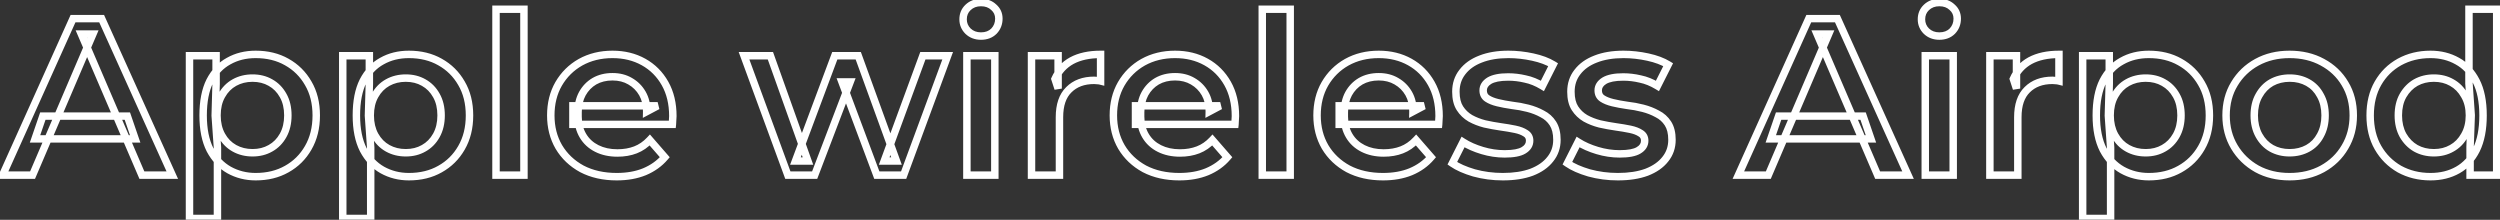 <svg width="671" height="59" viewBox="0 0 671 59" fill="none" xmlns="http://www.w3.org/2000/svg">
<rect x="0" y="0" width="671" height="59" fill="#333333" stroke="none"/>
<mask id="path-1-outside-1_1_154" maskUnits="userSpaceOnUse" x="-1" y="-1" width="673" height="61" fill="black">
<rect fill="white" x="-1" y="-1" width="673" height="61"/>
<path d="M0.7 47L19.6 5H27.28L46.24 47H38.08L21.82 9.14H24.94L8.74 47H0.7ZM9.4 37.28L11.5 31.16H34.18L36.28 37.28H9.4ZM68.621 47.42C66.021 47.42 63.641 46.82 61.481 45.62C59.361 44.42 57.661 42.62 56.381 40.22C55.141 37.78 54.521 34.7 54.521 30.98C54.521 27.22 55.121 24.14 56.321 21.74C57.561 19.34 59.241 17.56 61.361 16.4C63.481 15.2 65.901 14.6 68.621 14.6C71.781 14.6 74.561 15.28 76.961 16.64C79.401 18 81.321 19.9 82.721 22.34C84.161 24.78 84.881 27.66 84.881 30.98C84.881 34.3 84.161 37.2 82.721 39.68C81.321 42.12 79.401 44.02 76.961 45.38C74.561 46.74 71.781 47.42 68.621 47.42ZM50.861 58.64V14.96H58.001V22.52L57.761 31.04L58.361 39.56V58.64H50.861ZM67.781 41C69.581 41 71.181 40.6 72.581 39.8C74.021 39 75.161 37.84 76.001 36.32C76.841 34.8 77.261 33.02 77.261 30.98C77.261 28.9 76.841 27.12 76.001 25.64C75.161 24.12 74.021 22.96 72.581 22.16C71.181 21.36 69.581 20.96 67.781 20.96C65.981 20.96 64.361 21.36 62.921 22.16C61.481 22.96 60.341 24.12 59.501 25.64C58.661 27.12 58.241 28.9 58.241 30.98C58.241 33.02 58.661 34.8 59.501 36.32C60.341 37.84 61.481 39 62.921 39.8C64.361 40.6 65.981 41 67.781 41ZM109.754 47.42C107.154 47.42 104.774 46.82 102.614 45.62C100.494 44.42 98.794 42.62 97.514 40.22C96.274 37.78 95.654 34.7 95.654 30.98C95.654 27.22 96.254 24.14 97.454 21.74C98.694 19.34 100.374 17.56 102.494 16.4C104.614 15.2 107.034 14.6 109.754 14.6C112.914 14.6 115.694 15.28 118.094 16.64C120.534 18 122.454 19.9 123.854 22.34C125.294 24.78 126.014 27.66 126.014 30.98C126.014 34.3 125.294 37.2 123.854 39.68C122.454 42.12 120.534 44.02 118.094 45.38C115.694 46.74 112.914 47.42 109.754 47.42ZM91.994 58.64V14.96H99.134V22.52L98.894 31.04L99.494 39.56V58.64H91.994ZM108.914 41C110.714 41 112.314 40.6 113.714 39.8C115.154 39 116.294 37.84 117.134 36.32C117.974 34.8 118.394 33.02 118.394 30.98C118.394 28.9 117.974 27.12 117.134 25.64C116.294 24.12 115.154 22.96 113.714 22.16C112.314 21.36 110.714 20.96 108.914 20.96C107.114 20.96 105.494 21.36 104.054 22.16C102.614 22.96 101.474 24.12 100.634 25.64C99.794 27.12 99.374 28.9 99.374 30.98C99.374 33.02 99.794 34.8 100.634 36.32C101.474 37.84 102.614 39 104.054 39.8C105.494 40.6 107.114 41 108.914 41ZM133.127 47V2.48H140.627V47H133.127ZM165.531 47.42C161.971 47.42 158.851 46.72 156.171 45.32C153.531 43.88 151.471 41.92 149.991 39.44C148.551 36.96 147.831 34.14 147.831 30.98C147.831 27.78 148.531 24.96 149.931 22.52C151.371 20.04 153.331 18.1 155.811 16.7C158.331 15.3 161.191 14.6 164.391 14.6C167.511 14.6 170.291 15.28 172.731 16.64C175.171 18 177.091 19.92 178.491 22.4C179.891 24.88 180.591 27.8 180.591 31.16C180.591 31.48 180.571 31.84 180.531 32.24C180.531 32.64 180.511 33.02 180.471 33.38H153.771V28.4H176.511L173.571 29.96C173.611 28.12 173.231 26.5 172.431 25.1C171.631 23.7 170.531 22.6 169.131 21.8C167.771 21 166.191 20.6 164.391 20.6C162.551 20.6 160.931 21 159.531 21.8C158.171 22.6 157.091 23.72 156.291 25.16C155.531 26.56 155.151 28.22 155.151 30.14V31.34C155.151 33.26 155.591 34.96 156.471 36.44C157.351 37.92 158.591 39.06 160.191 39.86C161.791 40.66 163.631 41.06 165.711 41.06C167.511 41.06 169.131 40.78 170.571 40.22C172.011 39.66 173.291 38.78 174.411 37.58L178.431 42.2C176.991 43.88 175.171 45.18 172.971 46.1C170.811 46.98 168.331 47.42 165.531 47.42ZM211.457 47L199.697 14.96H206.777L216.857 43.22H213.497L224.057 14.96H230.357L240.617 43.22H237.317L247.697 14.96H254.357L242.537 47H235.337L225.977 21.98H228.197L218.657 47H211.457ZM259.514 47V14.96H267.014V47H259.514ZM263.294 9.68C261.894 9.68 260.734 9.24 259.814 8.36C258.934 7.48 258.494 6.42 258.494 5.18C258.494 3.9 258.934 2.84 259.814 2C260.734 1.12 261.894 0.68 263.294 0.68C264.694 0.68 265.834 1.1 266.714 1.94C267.634 2.74 268.094 3.76 268.094 5C268.094 6.32 267.654 7.44 266.774 8.36C265.894 9.24 264.734 9.68 263.294 9.68ZM276.858 47V14.96H283.998V23.78L283.158 21.2C284.118 19.04 285.618 17.4 287.658 16.28C289.738 15.16 292.318 14.6 295.398 14.6V21.74C295.078 21.66 294.778 21.62 294.498 21.62C294.218 21.58 293.938 21.56 293.658 21.56C290.818 21.56 288.558 22.4 286.878 24.08C285.198 25.72 284.358 28.18 284.358 31.46V47H276.858ZM316.527 47.42C312.967 47.42 309.847 46.72 307.167 45.32C304.527 43.88 302.467 41.92 300.987 39.44C299.547 36.96 298.827 34.14 298.827 30.98C298.827 27.78 299.527 24.96 300.927 22.52C302.367 20.04 304.327 18.1 306.807 16.7C309.327 15.3 312.187 14.6 315.387 14.6C318.507 14.6 321.287 15.28 323.727 16.64C326.167 18 328.087 19.92 329.487 22.4C330.887 24.88 331.587 27.8 331.587 31.16C331.587 31.48 331.567 31.84 331.527 32.24C331.527 32.64 331.507 33.02 331.467 33.38H304.767V28.4H327.507L324.567 29.96C324.607 28.12 324.227 26.5 323.427 25.1C322.627 23.7 321.527 22.6 320.127 21.8C318.767 21 317.187 20.6 315.387 20.6C313.547 20.6 311.927 21 310.527 21.8C309.167 22.6 308.087 23.72 307.287 25.16C306.527 26.56 306.147 28.22 306.147 30.14V31.34C306.147 33.26 306.587 34.96 307.467 36.44C308.347 37.92 309.587 39.06 311.187 39.86C312.787 40.66 314.627 41.06 316.707 41.06C318.507 41.06 320.127 40.78 321.567 40.22C323.007 39.66 324.287 38.78 325.407 37.58L329.427 42.2C327.987 43.88 326.167 45.18 323.967 46.1C321.807 46.98 319.327 47.42 316.527 47.42ZM338.791 47V2.48H346.291V47H338.791ZM371.195 47.42C367.635 47.42 364.515 46.72 361.835 45.32C359.195 43.88 357.135 41.92 355.655 39.44C354.215 36.96 353.495 34.14 353.495 30.98C353.495 27.78 354.195 24.96 355.595 22.52C357.035 20.04 358.995 18.1 361.475 16.7C363.995 15.3 366.855 14.6 370.055 14.6C373.175 14.6 375.955 15.28 378.395 16.64C380.835 18 382.755 19.92 384.155 22.4C385.555 24.88 386.255 27.8 386.255 31.16C386.255 31.48 386.235 31.84 386.195 32.24C386.195 32.64 386.175 33.02 386.135 33.38H359.435V28.4H382.175L379.235 29.96C379.275 28.12 378.895 26.5 378.095 25.1C377.295 23.7 376.195 22.6 374.795 21.8C373.435 21 371.855 20.6 370.055 20.6C368.215 20.6 366.595 21 365.195 21.8C363.835 22.6 362.755 23.72 361.955 25.16C361.195 26.56 360.815 28.22 360.815 30.14V31.34C360.815 33.26 361.255 34.96 362.135 36.44C363.015 37.92 364.255 39.06 365.855 39.86C367.455 40.66 369.295 41.06 371.375 41.06C373.175 41.06 374.795 40.78 376.235 40.22C377.675 39.66 378.955 38.78 380.075 37.58L384.095 42.2C382.655 43.88 380.835 45.18 378.635 46.1C376.475 46.98 373.995 47.42 371.195 47.42ZM403.359 47.42C400.679 47.42 398.099 47.08 395.619 46.4C393.179 45.68 391.239 44.82 389.799 43.82L392.679 38.12C394.119 39.04 395.839 39.8 397.839 40.4C399.839 41 401.839 41.3 403.839 41.3C406.199 41.3 407.899 40.98 408.939 40.34C410.019 39.7 410.559 38.84 410.559 37.76C410.559 36.88 410.199 36.22 409.479 35.78C408.759 35.3 407.819 34.94 406.659 34.7C405.499 34.46 404.199 34.24 402.759 34.04C401.359 33.84 399.939 33.58 398.499 33.26C397.099 32.9 395.819 32.4 394.659 31.76C393.499 31.08 392.559 30.18 391.839 29.06C391.119 27.94 390.759 26.46 390.759 24.62C390.759 22.58 391.339 20.82 392.499 19.34C393.659 17.82 395.279 16.66 397.359 15.86C399.479 15.02 401.979 14.6 404.859 14.6C407.019 14.6 409.199 14.84 411.399 15.32C413.599 15.8 415.419 16.48 416.859 17.36L413.979 23.06C412.459 22.14 410.919 21.52 409.359 21.2C407.839 20.84 406.319 20.66 404.799 20.66C402.519 20.66 400.819 21 399.699 21.68C398.619 22.36 398.079 23.22 398.079 24.26C398.079 25.22 398.439 25.94 399.159 26.42C399.879 26.9 400.819 27.28 401.979 27.56C403.139 27.84 404.419 28.08 405.819 28.28C407.259 28.44 408.679 28.7 410.079 29.06C411.479 29.42 412.759 29.92 413.919 30.56C415.119 31.16 416.079 32.02 416.799 33.14C417.519 34.26 417.879 35.72 417.879 37.52C417.879 39.52 417.279 41.26 416.079 42.74C414.919 44.22 413.259 45.38 411.099 46.22C408.939 47.02 406.359 47.42 403.359 47.42ZM434.238 47.42C431.558 47.42 428.978 47.08 426.498 46.4C424.058 45.68 422.118 44.82 420.678 43.82L423.558 38.12C424.998 39.04 426.718 39.8 428.718 40.4C430.718 41 432.718 41.3 434.718 41.3C437.078 41.3 438.778 40.98 439.818 40.34C440.898 39.7 441.438 38.84 441.438 37.76C441.438 36.88 441.078 36.22 440.358 35.78C439.638 35.3 438.698 34.94 437.538 34.7C436.378 34.46 435.078 34.24 433.638 34.04C432.238 33.84 430.818 33.58 429.378 33.26C427.978 32.9 426.698 32.4 425.538 31.76C424.378 31.08 423.438 30.18 422.718 29.06C421.998 27.94 421.638 26.46 421.638 24.62C421.638 22.58 422.218 20.82 423.378 19.34C424.538 17.82 426.158 16.66 428.238 15.86C430.358 15.02 432.858 14.6 435.738 14.6C437.898 14.6 440.078 14.84 442.278 15.32C444.478 15.8 446.298 16.48 447.738 17.36L444.858 23.06C443.338 22.14 441.798 21.52 440.238 21.2C438.718 20.84 437.198 20.66 435.678 20.66C433.398 20.66 431.698 21 430.578 21.68C429.498 22.36 428.958 23.22 428.958 24.26C428.958 25.22 429.318 25.94 430.038 26.42C430.758 26.9 431.698 27.28 432.858 27.56C434.018 27.84 435.298 28.08 436.698 28.28C438.138 28.44 439.558 28.7 440.958 29.06C442.358 29.42 443.638 29.92 444.798 30.56C445.998 31.16 446.958 32.02 447.678 33.14C448.398 34.26 448.758 35.72 448.758 37.52C448.758 39.52 448.158 41.26 446.958 42.74C445.798 44.22 444.138 45.38 441.978 46.22C439.818 47.02 437.238 47.42 434.238 47.42ZM466.579 47L485.479 5H493.159L512.119 47H503.959L487.699 9.14H490.819L474.619 47H466.579ZM475.279 37.28L477.379 31.16H500.059L502.159 37.28H475.279ZM516.74 47V14.96H524.24V47H516.74ZM520.52 9.68C519.12 9.68 517.96 9.24 517.04 8.36C516.16 7.48 515.72 6.42 515.72 5.18C515.72 3.9 516.16 2.84 517.04 2C517.96 1.12 519.12 0.68 520.52 0.68C521.92 0.68 523.06 1.1 523.94 1.94C524.86 2.74 525.32 3.76 525.32 5C525.32 6.32 524.88 7.44 524 8.36C523.12 9.24 521.96 9.68 520.52 9.68ZM534.084 47V14.96H541.224V23.78L540.384 21.2C541.344 19.04 542.844 17.4 544.884 16.28C546.964 15.16 549.544 14.6 552.624 14.6V21.74C552.304 21.66 552.004 21.62 551.724 21.62C551.444 21.58 551.164 21.56 550.884 21.56C548.044 21.56 545.784 22.4 544.104 24.08C542.424 25.72 541.584 28.18 541.584 31.46V47H534.084ZM576.746 47.42C574.146 47.42 571.766 46.82 569.606 45.62C567.486 44.42 565.786 42.62 564.506 40.22C563.266 37.78 562.646 34.7 562.646 30.98C562.646 27.22 563.246 24.14 564.446 21.74C565.686 19.34 567.366 17.56 569.486 16.4C571.606 15.2 574.026 14.6 576.746 14.6C579.906 14.6 582.686 15.28 585.086 16.64C587.526 18 589.446 19.9 590.846 22.34C592.286 24.78 593.006 27.66 593.006 30.98C593.006 34.3 592.286 37.2 590.846 39.68C589.446 42.12 587.526 44.02 585.086 45.38C582.686 46.74 579.906 47.42 576.746 47.42ZM558.986 58.64V14.96H566.126V22.52L565.886 31.04L566.486 39.56V58.64H558.986ZM575.906 41C577.706 41 579.306 40.6 580.706 39.8C582.146 39 583.286 37.84 584.126 36.32C584.966 34.8 585.386 33.02 585.386 30.98C585.386 28.9 584.966 27.12 584.126 25.64C583.286 24.12 582.146 22.96 580.706 22.16C579.306 21.36 577.706 20.96 575.906 20.96C574.106 20.96 572.486 21.36 571.046 22.16C569.606 22.96 568.466 24.12 567.626 25.64C566.786 27.12 566.366 28.9 566.366 30.98C566.366 33.02 566.786 34.8 567.626 36.32C568.466 37.84 569.606 39 571.046 39.8C572.486 40.6 574.106 41 575.906 41ZM614.519 47.42C611.239 47.42 608.319 46.72 605.759 45.32C603.199 43.88 601.179 41.92 599.699 39.44C598.219 36.96 597.479 34.14 597.479 30.98C597.479 27.78 598.219 24.96 599.699 22.52C601.179 20.04 603.199 18.1 605.759 16.7C608.319 15.3 611.239 14.6 614.519 14.6C617.839 14.6 620.779 15.3 623.339 16.7C625.939 18.1 627.959 20.02 629.399 22.46C630.879 24.9 631.619 27.74 631.619 30.98C631.619 34.14 630.879 36.96 629.399 39.44C627.959 41.92 625.939 43.88 623.339 45.32C620.779 46.72 617.839 47.42 614.519 47.42ZM614.519 41C616.359 41 617.999 40.6 619.439 39.8C620.879 39 621.999 37.84 622.799 36.32C623.639 34.8 624.059 33.02 624.059 30.98C624.059 28.9 623.639 27.12 622.799 25.64C621.999 24.12 620.879 22.96 619.439 22.16C617.999 21.36 616.379 20.96 614.579 20.96C612.739 20.96 611.099 21.36 609.659 22.16C608.259 22.96 607.139 24.12 606.299 25.64C605.459 27.12 605.039 28.9 605.039 30.98C605.039 33.02 605.459 34.8 606.299 36.32C607.139 37.84 608.259 39 609.659 39.8C611.099 40.6 612.719 41 614.519 41ZM652.351 47.42C649.271 47.42 646.491 46.74 644.011 45.38C641.571 43.98 639.651 42.06 638.251 39.62C636.851 37.18 636.151 34.3 636.151 30.98C636.151 27.66 636.851 24.78 638.251 22.34C639.651 19.9 641.571 18 644.011 16.64C646.491 15.28 649.271 14.6 652.351 14.6C655.031 14.6 657.431 15.2 659.551 16.4C661.671 17.56 663.351 19.34 664.591 21.74C665.831 24.14 666.451 27.22 666.451 30.98C666.451 34.7 665.851 37.78 664.651 40.22C663.451 42.62 661.791 44.42 659.671 45.62C657.551 46.82 655.111 47.42 652.351 47.42ZM653.251 41C655.051 41 656.651 40.6 658.051 39.8C659.491 39 660.631 37.84 661.471 36.32C662.351 34.8 662.791 33.02 662.791 30.98C662.791 28.9 662.351 27.12 661.471 25.64C660.631 24.12 659.491 22.96 658.051 22.16C656.651 21.36 655.051 20.96 653.251 20.96C651.451 20.96 649.831 21.36 648.391 22.16C646.991 22.96 645.851 24.12 644.971 25.64C644.131 27.12 643.711 28.9 643.711 30.98C643.711 33.02 644.131 34.8 644.971 36.32C645.851 37.84 646.991 39 648.391 39.8C649.831 40.6 651.451 41 653.251 41ZM662.971 47V39.44L663.271 30.92L662.671 22.4V2.48H670.111V47H662.971Z"/>
</mask>
<path d="M0.7 47L-0.212 46.59L-0.847 48H0.7V47ZM19.6 5V4H18.953L18.688 4.59L19.6 5ZM27.28 5L28.191 4.589L27.926 4H27.28V5ZM46.24 47V48H47.789L47.151 46.589L46.24 47ZM38.08 47L37.161 47.395L37.421 48H38.08V47ZM21.82 9.14V8.14H20.302L20.901 9.535L21.82 9.14ZM24.94 9.14L25.859 9.533L26.456 8.14H24.94V9.14ZM8.74 47V48H9.4L9.659 47.393L8.74 47ZM9.4 37.28L8.454 36.955L8 38.28H9.4V37.28ZM11.5 31.16V30.16H10.786L10.554 30.835L11.5 31.16ZM34.18 31.16L35.126 30.835L34.894 30.16H34.18V31.16ZM36.28 37.28V38.28H37.68L37.226 36.955L36.28 37.28ZM1.612 47.41L20.512 5.41L18.688 4.59L-0.212 46.59L1.612 47.41ZM19.6 6H27.28V4H19.6V6ZM26.369 5.411L45.329 47.411L47.151 46.589L28.191 4.589L26.369 5.411ZM46.24 46H38.08V48H46.24V46ZM38.999 46.605L22.739 8.745L20.901 9.535L37.161 47.395L38.999 46.605ZM21.82 10.14H24.94V8.14H21.82V10.14ZM24.021 8.747L7.821 46.607L9.659 47.393L25.859 9.533L24.021 8.747ZM8.74 46H0.7V48H8.74V46ZM10.346 37.605L12.446 31.485L10.554 30.835L8.454 36.955L10.346 37.605ZM11.5 32.16H34.18V30.16H11.5V32.16ZM33.234 31.485L35.334 37.605L37.226 36.955L35.126 30.835L33.234 31.485ZM36.28 36.28H9.4V38.28H36.28V36.28ZM61.481 45.62L60.989 46.49L60.996 46.494L61.481 45.62ZM56.381 40.22L55.49 40.673L55.494 40.682L55.499 40.691L56.381 40.22ZM56.321 21.74L55.433 21.281L55.427 21.293L56.321 21.74ZM61.361 16.4L61.841 17.277L61.848 17.274L61.854 17.27L61.361 16.4ZM76.961 16.64L76.468 17.51L76.475 17.514L76.961 16.64ZM82.721 22.34L81.854 22.838L81.86 22.848L82.721 22.34ZM82.721 39.68L81.857 39.178L81.854 39.182L82.721 39.68ZM76.961 45.38L76.475 44.507L76.468 44.51L76.961 45.38ZM50.861 58.64H49.861V59.64H50.861V58.64ZM50.861 14.96V13.96H49.861V14.96H50.861ZM58.001 14.96H59.001V13.96H58.001V14.96ZM58.001 22.52L59.001 22.548L59.001 22.534V22.52H58.001ZM57.761 31.04L56.762 31.012L56.76 31.061L56.764 31.11L57.761 31.04ZM58.361 39.56H59.361V39.525L59.359 39.49L58.361 39.56ZM58.361 58.64V59.64H59.361V58.64H58.361ZM72.581 39.8L72.096 38.926L72.085 38.932L72.581 39.8ZM76.001 36.32L76.877 36.804V36.804L76.001 36.32ZM76.001 25.64L75.126 26.124L75.132 26.134L76.001 25.64ZM72.581 22.16L72.085 23.028L72.096 23.034L72.581 22.16ZM62.921 22.16L62.436 21.286L62.921 22.16ZM59.501 25.64L60.371 26.134L60.377 26.124L59.501 25.64ZM62.921 39.8L63.407 38.926L62.921 39.8ZM68.621 46.42C66.182 46.42 63.971 45.859 61.967 44.746L60.996 46.494C63.312 47.781 65.861 48.42 68.621 48.42V46.42ZM61.974 44.75C60.038 43.654 58.465 42.002 57.264 39.749L55.499 40.691C56.858 43.238 58.685 45.186 60.989 46.49L61.974 44.75ZM57.273 39.767C56.125 37.508 55.521 34.596 55.521 30.98H53.521C53.521 34.804 54.158 38.051 55.49 40.673L57.273 39.767ZM55.521 30.98C55.521 27.317 56.107 24.404 57.216 22.187L55.427 21.293C54.135 23.876 53.521 27.123 53.521 30.98H55.521ZM57.21 22.199C58.37 19.954 59.916 18.331 61.841 17.277L60.881 15.523C58.566 16.789 56.753 18.726 55.433 21.281L57.21 22.199ZM61.854 17.27C63.807 16.165 66.053 15.6 68.621 15.6V13.6C65.749 13.6 63.156 14.235 60.869 15.53L61.854 17.27ZM68.621 15.6C71.634 15.6 74.24 16.247 76.468 17.51L77.454 15.77C74.883 14.313 71.929 13.6 68.621 13.6V15.6ZM76.475 17.514C78.755 18.784 80.544 20.554 81.854 22.838L83.589 21.842C82.099 19.246 80.048 17.216 77.448 15.767L76.475 17.514ZM81.86 22.848C83.195 25.11 83.881 27.808 83.881 30.98H85.881C85.881 27.512 85.128 24.45 83.583 21.832L81.86 22.848ZM83.881 30.98C83.881 34.152 83.195 36.873 81.857 39.178L83.586 40.182C85.128 37.527 85.881 34.448 85.881 30.98H83.881ZM81.854 39.182C80.544 41.466 78.755 43.236 76.475 44.507L77.448 46.254C80.048 44.804 82.099 42.774 83.589 40.178L81.854 39.182ZM76.468 44.51C74.24 45.773 71.634 46.42 68.621 46.42V48.42C71.929 48.42 74.883 47.707 77.454 46.25L76.468 44.51ZM51.861 58.64V14.96H49.861V58.64H51.861ZM50.861 15.96H58.001V13.96H50.861V15.96ZM57.001 14.96V22.52H59.001V14.96H57.001ZM57.002 22.492L56.762 31.012L58.761 31.068L59.001 22.548L57.002 22.492ZM56.764 31.11L57.364 39.63L59.359 39.49L58.759 30.97L56.764 31.11ZM57.361 39.56V58.64H59.361V39.56H57.361ZM58.361 57.64H50.861V59.64H58.361V57.64ZM67.781 42C69.735 42 71.509 41.564 73.078 40.668L72.085 38.932C70.853 39.636 69.428 40 67.781 40V42ZM73.067 40.674C74.68 39.778 75.951 38.478 76.877 36.804L75.126 35.836C74.372 37.202 73.363 38.222 72.096 38.926L73.067 40.674ZM76.877 36.804C77.812 35.112 78.261 33.16 78.261 30.98H76.261C76.261 32.88 75.871 34.488 75.126 35.836L76.877 36.804ZM78.261 30.98C78.261 28.765 77.814 26.807 76.871 25.146L75.132 26.134C75.869 27.433 76.261 29.035 76.261 30.98H78.261ZM76.877 25.156C75.951 23.482 74.68 22.182 73.067 21.286L72.096 23.034C73.363 23.738 74.372 24.759 75.126 26.124L76.877 25.156ZM73.078 21.292C71.509 20.396 69.735 19.96 67.781 19.96V21.96C69.428 21.96 70.853 22.324 72.085 23.028L73.078 21.292ZM67.781 19.96C65.828 19.96 64.038 20.396 62.436 21.286L63.407 23.034C64.685 22.324 66.135 21.96 67.781 21.96V19.96ZM62.436 21.286C60.823 22.182 59.552 23.482 58.626 25.156L60.377 26.124C61.131 24.759 62.14 23.738 63.407 23.034L62.436 21.286ZM58.632 25.146C57.689 26.807 57.241 28.765 57.241 30.98H59.241C59.241 29.035 59.634 27.433 60.371 26.134L58.632 25.146ZM57.241 30.98C57.241 33.16 57.691 35.112 58.626 36.804L60.377 35.836C59.632 34.488 59.241 32.88 59.241 30.98H57.241ZM58.626 36.804C59.552 38.478 60.823 39.778 62.436 40.674L63.407 38.926C62.14 38.222 61.131 37.202 60.377 35.836L58.626 36.804ZM62.436 40.674C64.038 41.564 65.828 42 67.781 42V40C66.135 40 64.685 39.636 63.407 38.926L62.436 40.674ZM102.614 45.62L102.122 46.49L102.129 46.494L102.614 45.62ZM97.514 40.22L96.623 40.673L96.627 40.682L96.632 40.691L97.514 40.22ZM97.454 21.74L96.566 21.281L96.56 21.293L97.454 21.74ZM102.494 16.4L102.974 17.277L102.981 17.274L102.987 17.27L102.494 16.4ZM118.094 16.64L117.601 17.51L117.607 17.514L118.094 16.64ZM123.854 22.34L122.987 22.838L122.993 22.848L123.854 22.34ZM123.854 39.68L122.989 39.178L122.987 39.182L123.854 39.68ZM118.094 45.38L117.607 44.507L117.601 44.51L118.094 45.38ZM91.994 58.64H90.994V59.64H91.994V58.64ZM91.994 14.96V13.96H90.994V14.96H91.994ZM99.134 14.96H100.134V13.96H99.134V14.96ZM99.134 22.52L100.134 22.548L100.134 22.534V22.52H99.134ZM98.894 31.04L97.895 31.012L97.893 31.061L97.897 31.11L98.894 31.04ZM99.494 39.56H100.494V39.525L100.492 39.49L99.494 39.56ZM99.494 58.64V59.64H100.494V58.64H99.494ZM113.714 39.8L113.229 38.926L113.218 38.932L113.714 39.8ZM117.134 36.32L118.009 36.804V36.804L117.134 36.32ZM117.134 25.64L116.259 26.124L116.265 26.134L117.134 25.64ZM113.714 22.16L113.218 23.028L113.229 23.034L113.714 22.16ZM104.054 22.16L103.569 21.286L104.054 22.16ZM100.634 25.64L101.504 26.134L101.509 26.124L100.634 25.64ZM104.054 39.8L104.54 38.926L104.054 39.8ZM109.754 46.42C107.315 46.42 105.103 45.859 103.1 44.746L102.129 46.494C104.445 47.781 106.993 48.42 109.754 48.42V46.42ZM103.107 44.75C101.171 43.654 99.598 42.002 98.397 39.749L96.632 40.691C97.99 43.238 99.818 45.186 102.122 46.49L103.107 44.75ZM98.406 39.767C97.258 37.508 96.654 34.596 96.654 30.98H94.654C94.654 34.804 95.29 38.051 96.623 40.673L98.406 39.767ZM96.654 30.98C96.654 27.317 97.24 24.404 98.349 22.187L96.56 21.293C95.268 23.876 94.654 27.123 94.654 30.98H96.654ZM98.343 22.199C99.502 19.954 101.049 18.331 102.974 17.277L102.014 15.523C99.699 16.789 97.886 18.726 96.566 21.281L98.343 22.199ZM102.987 17.27C104.94 16.165 107.186 15.6 109.754 15.6V13.6C106.882 13.6 104.289 14.235 102.002 15.53L102.987 17.27ZM109.754 15.6C112.767 15.6 115.372 16.247 117.601 17.51L118.587 15.77C116.016 14.313 113.062 13.6 109.754 13.6V15.6ZM117.607 17.514C119.888 18.784 121.677 20.554 122.987 22.838L124.722 21.842C123.232 19.246 121.181 17.216 118.581 15.767L117.607 17.514ZM122.993 22.848C124.328 25.11 125.014 27.808 125.014 30.98H127.014C127.014 27.512 126.261 24.45 124.715 21.832L122.993 22.848ZM125.014 30.98C125.014 34.152 124.328 36.873 122.989 39.178L124.719 40.182C126.261 37.527 127.014 34.448 127.014 30.98H125.014ZM122.987 39.182C121.677 41.466 119.888 43.236 117.607 44.507L118.581 46.254C121.181 44.804 123.232 42.774 124.722 40.178L122.987 39.182ZM117.601 44.51C115.372 45.773 112.767 46.42 109.754 46.42V48.42C113.062 48.42 116.016 47.707 118.587 46.25L117.601 44.51ZM92.994 58.64V14.96H90.994V58.64H92.994ZM91.994 15.96H99.134V13.96H91.994V15.96ZM98.134 14.96V22.52H100.134V14.96H98.134ZM98.135 22.492L97.895 31.012L99.894 31.068L100.134 22.548L98.135 22.492ZM97.897 31.11L98.497 39.63L100.492 39.49L99.892 30.97L97.897 31.11ZM98.494 39.56V58.64H100.494V39.56H98.494ZM99.494 57.64H91.994V59.64H99.494V57.64ZM108.914 42C110.868 42 112.642 41.564 114.21 40.668L113.218 38.932C111.986 39.636 110.561 40 108.914 40V42ZM114.2 40.674C115.813 39.778 117.084 38.478 118.009 36.804L116.259 35.836C115.505 37.202 114.496 38.222 113.229 38.926L114.2 40.674ZM118.009 36.804C118.945 35.112 119.394 33.16 119.394 30.98H117.394C117.394 32.88 117.004 34.488 116.259 35.836L118.009 36.804ZM119.394 30.98C119.394 28.765 118.946 26.807 118.004 25.146L116.265 26.134C117.002 27.433 117.394 29.035 117.394 30.98H119.394ZM118.009 25.156C117.084 23.482 115.813 22.182 114.2 21.286L113.229 23.034C114.496 23.738 115.505 24.759 116.259 26.124L118.009 25.156ZM114.21 21.292C112.642 20.396 110.868 19.96 108.914 19.96V21.96C110.561 21.96 111.986 22.324 113.218 23.028L114.21 21.292ZM108.914 19.96C106.96 19.96 105.171 20.396 103.569 21.286L104.54 23.034C105.818 22.324 107.268 21.96 108.914 21.96V19.96ZM103.569 21.286C101.956 22.182 100.685 23.482 99.759 25.156L101.509 26.124C102.264 24.759 103.273 23.738 104.54 23.034L103.569 21.286ZM99.764 25.146C98.822 26.807 98.374 28.765 98.374 30.98H100.374C100.374 29.035 100.766 27.433 101.504 26.134L99.764 25.146ZM98.374 30.98C98.374 33.16 98.824 35.112 99.759 36.804L101.509 35.836C100.765 34.488 100.374 32.88 100.374 30.98H98.374ZM99.759 36.804C100.685 38.478 101.956 39.778 103.569 40.674L104.54 38.926C103.273 38.222 102.264 37.202 101.509 35.836L99.759 36.804ZM103.569 40.674C105.171 41.564 106.96 42 108.914 42V40C107.268 40 105.818 39.636 104.54 38.926L103.569 40.674ZM133.127 47H132.127V48H133.127V47ZM133.127 2.48V1.48H132.127V2.48H133.127ZM140.627 2.48H141.627V1.48H140.627V2.48ZM140.627 47V48H141.627V47H140.627ZM134.127 47V2.48H132.127V47H134.127ZM133.127 3.48H140.627V1.48H133.127V3.48ZM139.627 2.48V47H141.627V2.48H139.627ZM140.627 46H133.127V48H140.627V46ZM156.171 45.32L155.692 46.198L155.7 46.202L155.708 46.206L156.171 45.32ZM149.991 39.44L149.126 39.942L149.132 39.953L149.991 39.44ZM149.931 22.52L149.066 22.018L149.063 22.022L149.931 22.52ZM155.811 16.7L155.325 15.826L155.319 15.829L155.811 16.7ZM172.731 16.64L173.218 15.767L172.731 16.64ZM178.491 22.4L177.62 22.892L178.491 22.4ZM180.531 32.24L179.536 32.141L179.531 32.19V32.24H180.531ZM180.471 33.38V34.38H181.366L181.465 33.49L180.471 33.38ZM153.771 33.38H152.771V34.38H153.771V33.38ZM153.771 28.4V27.4H152.771V28.4H153.771ZM176.511 28.4L176.979 29.283L176.511 27.4V28.4ZM173.571 29.96L172.571 29.938L172.534 31.642L174.039 30.843L173.571 29.96ZM172.431 25.1L171.563 25.596L172.431 25.1ZM169.131 21.8L168.624 22.662L168.635 22.668L169.131 21.8ZM159.531 21.8L159.035 20.932L159.024 20.938L159.531 21.8ZM156.291 25.16L155.417 24.674L155.412 24.683L156.291 25.16ZM160.191 39.86L159.744 40.754L160.191 39.86ZM170.571 40.22L170.933 41.152L170.571 40.22ZM174.411 37.58L175.165 36.924L174.437 36.087L173.68 36.898L174.411 37.58ZM178.431 42.2L179.19 42.851L179.752 42.195L179.185 41.544L178.431 42.2ZM172.971 46.1L173.348 47.026L173.357 47.023L172.971 46.1ZM165.531 46.42C162.103 46.42 159.148 45.747 156.634 44.434L155.708 46.206C158.554 47.693 161.838 48.42 165.531 48.42V46.42ZM156.65 44.442C154.16 43.084 152.234 41.248 150.849 38.928L149.132 39.953C150.708 42.593 152.902 44.676 155.692 46.198L156.65 44.442ZM150.856 38.938C149.513 36.626 148.831 33.982 148.831 30.98H146.831C146.831 34.298 147.589 37.294 149.126 39.942L150.856 38.938ZM148.831 30.98C148.831 27.93 149.496 25.286 150.798 23.018L149.063 22.022C147.565 24.634 146.831 27.63 146.831 30.98H148.831ZM150.796 23.022C152.147 20.695 153.979 18.883 156.302 17.571L155.319 15.829C152.683 17.317 150.595 19.385 149.066 22.018L150.796 23.022ZM156.296 17.574C158.652 16.265 161.342 15.6 164.391 15.6V13.6C161.04 13.6 158.01 14.335 155.325 15.826L156.296 17.574ZM164.391 15.6C167.361 15.6 169.97 16.246 172.244 17.514L173.218 15.767C170.612 14.314 167.661 13.6 164.391 13.6V15.6ZM172.244 17.514C174.52 18.782 176.309 20.569 177.62 22.892L179.362 21.908C177.873 19.271 175.822 17.218 173.218 15.767L172.244 17.514ZM177.62 22.892C178.921 25.197 179.591 27.941 179.591 31.16H181.591C181.591 27.659 180.86 24.563 179.362 21.908L177.62 22.892ZM179.591 31.16C179.591 31.44 179.573 31.766 179.536 32.141L181.526 32.34C181.568 31.914 181.591 31.52 181.591 31.16H179.591ZM179.531 32.24C179.531 32.607 179.512 32.95 179.477 33.27L181.465 33.49C181.509 33.09 181.531 32.673 181.531 32.24H179.531ZM180.471 32.38H153.771V34.38H180.471V32.38ZM154.771 33.38V28.4H152.771V33.38H154.771ZM153.771 29.4H176.511V27.4H153.771V29.4ZM176.042 27.517L173.102 29.077L174.039 30.843L176.979 29.283L176.042 27.517ZM174.571 29.982C174.614 27.986 174.201 26.183 173.299 24.604L171.563 25.596C172.26 26.817 172.608 28.253 172.571 29.938L174.571 29.982ZM173.299 24.604C172.41 23.049 171.182 21.82 169.627 20.932L168.635 22.668C169.88 23.38 170.851 24.351 171.563 25.596L173.299 24.604ZM169.638 20.938C168.104 20.035 166.344 19.6 164.391 19.6V21.6C166.038 21.6 167.438 21.965 168.624 22.662L169.638 20.938ZM164.391 19.6C162.402 19.6 160.606 20.034 159.035 20.932L160.027 22.668C161.256 21.966 162.7 21.6 164.391 21.6V19.6ZM159.024 20.938C157.503 21.833 156.299 23.086 155.417 24.674L157.165 25.646C157.882 24.354 158.838 23.367 160.038 22.662L159.024 20.938ZM155.412 24.683C154.558 26.257 154.151 28.087 154.151 30.14H156.151C156.151 28.353 156.504 26.863 157.17 25.637L155.412 24.683ZM154.151 30.14V31.34H156.151V30.14H154.151ZM154.151 31.34C154.151 33.419 154.629 35.299 155.611 36.951L157.33 35.929C156.553 34.621 156.151 33.101 156.151 31.34H154.151ZM155.611 36.951C156.593 38.602 157.979 39.872 159.744 40.754L160.638 38.966C159.202 38.248 158.108 37.238 157.33 35.929L155.611 36.951ZM159.744 40.754C161.503 41.634 163.501 42.06 165.711 42.06V40.06C163.761 40.06 162.078 39.686 160.638 38.966L159.744 40.754ZM165.711 42.06C167.615 42.06 169.36 41.764 170.933 41.152L170.208 39.288C168.901 39.796 167.407 40.06 165.711 40.06V42.06ZM170.933 41.152C172.522 40.534 173.926 39.565 175.142 38.262L173.68 36.898C172.656 37.995 171.5 38.786 170.208 39.288L170.933 41.152ZM173.656 38.236L177.676 42.856L179.185 41.544L175.165 36.924L173.656 38.236ZM177.672 41.549C176.341 43.102 174.652 44.313 172.585 45.177L173.357 47.023C175.689 46.047 177.641 44.658 179.19 42.851L177.672 41.549ZM172.593 45.174C170.575 45.996 168.227 46.42 165.531 46.42V48.42C168.435 48.42 171.047 47.964 173.348 47.026L172.593 45.174ZM211.457 47L210.518 47.345L210.759 48H211.457V47ZM199.697 14.96V13.96H198.265L198.758 15.305L199.697 14.96ZM206.777 14.96L207.719 14.624L207.482 13.96H206.777V14.96ZM216.857 43.22V44.22H218.275L217.799 42.884L216.857 43.22ZM213.497 43.22L212.56 42.87L212.056 44.22H213.497V43.22ZM224.057 14.96V13.96H223.363L223.12 14.61L224.057 14.96ZM230.357 14.96L231.297 14.619L231.058 13.96H230.357V14.96ZM240.617 43.22V44.22H242.044L241.557 42.879L240.617 43.22ZM237.317 43.22L236.378 42.875L235.884 44.22H237.317V43.22ZM247.697 14.96V13.96H246.999L246.758 14.615L247.697 14.96ZM254.357 14.96L255.295 15.306L255.792 13.96H254.357V14.96ZM242.537 47V48H243.234L243.475 47.346L242.537 47ZM235.337 47L234.4 47.35L234.643 48H235.337V47ZM225.977 21.98V20.98H224.535L225.04 22.33L225.977 21.98ZM228.197 21.98L229.131 22.336L229.649 20.98H228.197V21.98ZM218.657 47V48H219.346L219.591 47.356L218.657 47ZM212.396 46.655L200.636 14.615L198.758 15.305L210.518 47.345L212.396 46.655ZM199.697 15.96H206.777V13.96H199.697V15.96ZM205.835 15.296L215.915 43.556L217.799 42.884L207.719 14.624L205.835 15.296ZM216.857 42.22H213.497V44.22H216.857V42.22ZM214.434 43.57L224.994 15.31L223.12 14.61L212.56 42.87L214.434 43.57ZM224.057 15.96H230.357V13.96H224.057V15.96ZM229.417 15.301L239.677 43.561L241.557 42.879L231.297 14.619L229.417 15.301ZM240.617 42.22H237.317V44.22H240.617V42.22ZM238.256 43.565L248.636 15.305L246.758 14.615L236.378 42.875L238.256 43.565ZM247.697 15.96H254.357V13.96H247.697V15.96ZM253.419 14.614L241.599 46.654L243.475 47.346L255.295 15.306L253.419 14.614ZM242.537 46H235.337V48H242.537V46ZM236.274 46.65L226.914 21.63L225.04 22.33L234.4 47.35L236.274 46.65ZM225.977 22.98H228.197V20.98H225.977V22.98ZM227.263 21.624L217.723 46.644L219.591 47.356L229.131 22.336L227.263 21.624ZM218.657 46H211.457V48H218.657V46ZM259.514 47H258.514V48H259.514V47ZM259.514 14.96V13.96H258.514V14.96H259.514ZM267.014 14.96H268.014V13.96H267.014V14.96ZM267.014 47V48H268.014V47H267.014ZM259.814 8.36L259.107 9.067L259.115 9.075L259.123 9.083L259.814 8.36ZM259.814 2L260.504 2.723L260.505 2.723L259.814 2ZM266.714 1.94L266.023 2.663L266.04 2.679L266.058 2.695L266.714 1.94ZM266.774 8.36L267.481 9.067L267.489 9.059L267.496 9.051L266.774 8.36ZM260.514 47V14.96H258.514V47H260.514ZM259.514 15.96H267.014V13.96H259.514V15.96ZM266.014 14.96V47H268.014V14.96H266.014ZM267.014 46H259.514V48H267.014V46ZM263.294 8.68C262.123 8.68 261.22 8.321 260.505 7.637L259.123 9.083C260.248 10.159 261.664 10.68 263.294 10.68V8.68ZM260.521 7.653C259.828 6.96 259.494 6.154 259.494 5.18H257.494C257.494 6.686 258.04 8 259.107 9.067L260.521 7.653ZM259.494 5.18C259.494 4.157 259.833 3.364 260.504 2.723L259.123 1.277C258.034 2.316 257.494 3.643 257.494 5.18H259.494ZM260.505 2.723C261.22 2.039 262.123 1.68 263.294 1.68V-0.32C261.664 -0.32 260.248 0.201 259.123 1.277L260.505 2.723ZM263.294 1.68C264.478 1.68 265.357 2.028 266.023 2.663L267.404 1.217C266.31 0.172 264.909 -0.32 263.294 -0.32V1.68ZM266.058 2.695C266.755 3.301 267.094 4.044 267.094 5H269.094C269.094 3.476 268.513 2.179 267.37 1.185L266.058 2.695ZM267.094 5C267.094 6.073 266.746 6.942 266.051 7.669L267.496 9.051C268.562 7.938 269.094 6.567 269.094 5H267.094ZM266.067 7.653C265.404 8.316 264.514 8.68 263.294 8.68V10.68C264.954 10.68 266.384 10.164 267.481 9.067L266.067 7.653ZM276.858 47H275.858V48H276.858V47ZM276.858 14.96V13.96H275.858V14.96H276.858ZM283.997 14.96H284.997V13.96H283.997V14.96ZM283.997 23.78L283.047 24.09L284.997 23.78H283.997ZM283.158 21.2L282.244 20.794L282.088 21.145L282.207 21.51L283.158 21.2ZM287.658 16.28L287.183 15.399L287.176 15.403L287.658 16.28ZM295.397 14.6H296.397V13.6H295.397V14.6ZM295.397 21.74L295.155 22.71L296.397 23.021V21.74H295.397ZM294.497 21.62L294.356 22.61L294.426 22.62H294.497V21.62ZM286.878 24.08L287.576 24.796L287.585 24.787L286.878 24.08ZM284.358 47V48H285.358V47H284.358ZM277.858 47V14.96H275.858V47H277.858ZM276.858 15.96H283.997V13.96H276.858V15.96ZM282.997 14.96V23.78H284.997V14.96H282.997ZM284.948 23.47L284.108 20.89L282.207 21.51L283.047 24.09L284.948 23.47ZM284.071 21.606C284.944 19.643 286.294 18.169 288.139 17.157L287.176 15.403C284.941 16.631 283.291 18.437 282.244 20.794L284.071 21.606ZM288.132 17.16C290.028 16.139 292.434 15.6 295.397 15.6V13.6C292.201 13.6 289.447 14.181 287.183 15.399L288.132 17.16ZM294.397 14.6V21.74H296.397V14.6H294.397ZM295.64 20.77C295.254 20.673 294.872 20.62 294.497 20.62V22.62C294.683 22.62 294.901 22.647 295.155 22.71L295.64 20.77ZM294.639 20.63C294.313 20.583 293.985 20.56 293.658 20.56V22.56C293.89 22.56 294.122 22.577 294.356 22.61L294.639 20.63ZM293.658 20.56C290.608 20.56 288.074 21.469 286.17 23.373L287.585 24.787C289.041 23.331 291.027 22.56 293.658 22.56V20.56ZM286.179 23.364C284.24 25.257 283.358 28.02 283.358 31.46H285.358C285.358 28.34 286.155 26.183 287.576 24.796L286.179 23.364ZM283.358 31.46V47H285.358V31.46H283.358ZM284.358 46H276.858V48H284.358V46ZM307.167 45.32L306.688 46.198L306.696 46.202L306.704 46.206L307.167 45.32ZM300.987 39.44L300.122 39.942L300.128 39.953L300.987 39.44ZM300.927 22.52L300.062 22.018L300.06 22.022L300.927 22.52ZM306.807 16.7L306.321 15.826L306.315 15.829L306.807 16.7ZM323.727 16.64L324.214 15.767L323.727 16.64ZM329.487 22.4L328.616 22.892L329.487 22.4ZM331.527 32.24L330.532 32.141L330.527 32.19V32.24H331.527ZM331.467 33.38V34.38H332.362L332.461 33.49L331.467 33.38ZM304.767 33.38H303.767V34.38H304.767V33.38ZM304.767 28.4V27.4H303.767V28.4H304.767ZM327.507 28.4L327.976 29.283L327.507 27.4V28.4ZM324.567 29.96L323.567 29.938L323.53 31.642L325.036 30.843L324.567 29.96ZM323.427 25.1L322.559 25.596L323.427 25.1ZM320.127 21.8L319.62 22.662L319.631 22.668L320.127 21.8ZM310.527 21.8L310.031 20.932L310.02 20.938L310.527 21.8ZM307.287 25.16L306.413 24.674L306.408 24.683L307.287 25.16ZM311.187 39.86L310.74 40.754L311.187 39.86ZM321.567 40.22L321.929 41.152L321.567 40.22ZM325.407 37.58L326.161 36.924L325.433 36.087L324.676 36.898L325.407 37.58ZM329.427 42.2L330.186 42.851L330.748 42.195L330.181 41.544L329.427 42.2ZM323.967 46.1L324.344 47.026L324.353 47.023L323.967 46.1ZM316.527 46.42C313.1 46.42 310.144 45.747 307.63 44.434L306.704 46.206C309.55 47.693 312.834 48.42 316.527 48.42V46.42ZM307.646 44.442C305.156 43.084 303.23 41.248 301.846 38.928L300.128 39.953C301.704 42.593 303.898 44.676 306.688 46.198L307.646 44.442ZM301.852 38.938C300.509 36.626 299.827 33.982 299.827 30.98H297.827C297.827 34.298 298.585 37.294 300.122 39.942L301.852 38.938ZM299.827 30.98C299.827 27.93 300.493 25.286 301.794 23.018L300.06 22.022C298.561 24.634 297.827 27.63 297.827 30.98H299.827ZM301.792 23.022C303.143 20.695 304.975 18.883 307.298 17.571L306.315 15.829C303.679 17.317 301.591 19.385 300.062 22.018L301.792 23.022ZM307.293 17.574C309.648 16.265 312.338 15.6 315.387 15.6V13.6C312.036 13.6 309.006 14.335 306.321 15.826L307.293 17.574ZM315.387 15.6C318.357 15.6 320.966 16.246 323.24 17.514L324.214 15.767C321.608 14.314 318.657 13.6 315.387 13.6V15.6ZM323.24 17.514C325.516 18.782 327.305 20.569 328.616 22.892L330.358 21.908C328.869 19.271 326.818 17.218 324.214 15.767L323.24 17.514ZM328.616 22.892C329.917 25.197 330.587 27.941 330.587 31.16H332.587C332.587 27.659 331.856 24.563 330.358 21.908L328.616 22.892ZM330.587 31.16C330.587 31.44 330.569 31.766 330.532 32.141L332.522 32.34C332.564 31.914 332.587 31.52 332.587 31.16H330.587ZM330.527 32.24C330.527 32.607 330.509 32.95 330.473 33.27L332.461 33.49C332.505 33.09 332.527 32.673 332.527 32.24H330.527ZM331.467 32.38H304.767V34.38H331.467V32.38ZM305.767 33.38V28.4H303.767V33.38H305.767ZM304.767 29.4H327.507V27.4H304.767V29.4ZM327.038 27.517L324.098 29.077L325.036 30.843L327.976 29.283L327.038 27.517ZM325.567 29.982C325.61 27.986 325.197 26.183 324.295 24.604L322.559 25.596C323.256 26.817 323.604 28.253 323.567 29.938L325.567 29.982ZM324.295 24.604C323.407 23.049 322.178 21.82 320.623 20.932L319.631 22.668C320.876 23.38 321.847 24.351 322.559 25.596L324.295 24.604ZM320.634 20.938C319.1 20.035 317.34 19.6 315.387 19.6V21.6C317.034 21.6 318.434 21.965 319.62 22.662L320.634 20.938ZM315.387 19.6C313.398 19.6 311.602 20.034 310.031 20.932L311.023 22.668C312.252 21.966 313.696 21.6 315.387 21.6V19.6ZM310.02 20.938C308.499 21.833 307.295 23.086 306.413 24.674L308.161 25.646C308.878 24.354 309.835 23.367 311.034 22.662L310.02 20.938ZM306.408 24.683C305.554 26.257 305.147 28.087 305.147 30.14H307.147C307.147 28.353 307.5 26.863 308.166 25.637L306.408 24.683ZM305.147 30.14V31.34H307.147V30.14H305.147ZM305.147 31.34C305.147 33.419 305.625 35.299 306.607 36.951L308.326 35.929C307.549 34.621 307.147 33.101 307.147 31.34H305.147ZM306.607 36.951C307.589 38.602 308.975 39.872 310.74 40.754L311.634 38.966C310.198 38.248 309.105 37.238 308.326 35.929L306.607 36.951ZM310.74 40.754C312.499 41.634 314.497 42.06 316.707 42.06V40.06C314.757 40.06 313.074 39.686 311.634 38.966L310.74 40.754ZM316.707 42.06C318.611 42.06 320.356 41.764 321.929 41.152L321.204 39.288C319.897 39.796 318.403 40.06 316.707 40.06V42.06ZM321.929 41.152C323.518 40.534 324.922 39.565 326.138 38.262L324.676 36.898C323.652 37.995 322.496 38.786 321.204 39.288L321.929 41.152ZM324.652 38.236L328.672 42.856L330.181 41.544L326.161 36.924L324.652 38.236ZM328.668 41.549C327.337 43.102 325.649 44.313 323.581 45.177L324.353 47.023C326.685 46.047 328.637 44.658 330.186 42.851L328.668 41.549ZM323.59 45.174C321.571 45.996 319.223 46.42 316.527 46.42V48.42C319.431 48.42 322.043 47.964 324.344 47.026L323.59 45.174ZM338.791 47H337.791V48H338.791V47ZM338.791 2.48V1.48H337.791V2.48H338.791ZM346.291 2.48H347.291V1.48H346.291V2.48ZM346.291 47V48H347.291V47H346.291ZM339.791 47V2.48H337.791V47H339.791ZM338.791 3.48H346.291V1.48H338.791V3.48ZM345.291 2.48V47H347.291V2.48H345.291ZM346.291 46H338.791V48H346.291V46ZM361.835 45.32L361.356 46.198L361.364 46.202L361.372 46.206L361.835 45.32ZM355.655 39.44L354.79 39.942L354.796 39.953L355.655 39.44ZM355.595 22.52L354.73 22.018L354.727 22.022L355.595 22.52ZM361.475 16.7L360.989 15.826L360.983 15.829L361.475 16.7ZM378.395 16.64L378.882 15.767L378.395 16.64ZM384.155 22.4L383.284 22.892L384.155 22.4ZM386.195 32.24L385.2 32.141L385.195 32.19V32.24H386.195ZM386.135 33.38V34.38H387.03L387.129 33.49L386.135 33.38ZM359.435 33.38H358.435V34.38H359.435V33.38ZM359.435 28.4V27.4H358.435V28.4H359.435ZM382.175 28.4L382.644 29.283L382.175 27.4V28.4ZM379.235 29.96L378.235 29.938L378.198 31.642L379.704 30.843L379.235 29.96ZM378.095 25.1L377.227 25.596L378.095 25.1ZM374.795 21.8L374.288 22.662L374.299 22.668L374.795 21.8ZM365.195 21.8L364.699 20.932L364.688 20.938L365.195 21.8ZM361.955 25.16L361.081 24.674L361.076 24.683L361.955 25.16ZM365.855 39.86L365.408 40.754L365.855 39.86ZM376.235 40.22L376.597 41.152L376.235 40.22ZM380.075 37.58L380.829 36.924L380.101 36.087L379.344 36.898L380.075 37.58ZM384.095 42.2L384.854 42.851L385.416 42.195L384.849 41.544L384.095 42.2ZM378.635 46.1L379.012 47.026L379.021 47.023L378.635 46.1ZM371.195 46.42C367.768 46.42 364.812 45.747 362.298 44.434L361.372 46.206C364.218 47.693 367.502 48.42 371.195 48.42V46.42ZM362.314 44.442C359.824 43.084 357.898 41.248 356.514 38.928L354.796 39.953C356.372 42.593 358.566 44.676 361.356 46.198L362.314 44.442ZM356.52 38.938C355.177 36.626 354.495 33.982 354.495 30.98H352.495C352.495 34.298 353.253 37.294 354.79 39.942L356.52 38.938ZM354.495 30.98C354.495 27.93 355.161 25.286 356.462 23.018L354.727 22.022C353.229 24.634 352.495 27.63 352.495 30.98H354.495ZM356.46 23.022C357.811 20.695 359.643 18.883 361.966 17.571L360.983 15.829C358.347 17.317 356.259 19.385 354.73 22.018L356.46 23.022ZM361.96 17.574C364.316 16.265 367.006 15.6 370.055 15.6V13.6C366.704 13.6 363.674 14.335 360.989 15.826L361.96 17.574ZM370.055 15.6C373.025 15.6 375.634 16.246 377.908 17.514L378.882 15.767C376.276 14.314 373.325 13.6 370.055 13.6V15.6ZM377.908 17.514C380.184 18.782 381.973 20.569 383.284 22.892L385.026 21.908C383.537 19.271 381.486 17.218 378.882 15.767L377.908 17.514ZM383.284 22.892C384.585 25.197 385.255 27.941 385.255 31.16H387.255C387.255 27.659 386.524 24.563 385.026 21.908L383.284 22.892ZM385.255 31.16C385.255 31.44 385.237 31.766 385.2 32.141L387.19 32.34C387.232 31.914 387.255 31.52 387.255 31.16H385.255ZM385.195 32.24C385.195 32.607 385.176 32.95 385.141 33.27L387.129 33.49C387.173 33.09 387.195 32.673 387.195 32.24H385.195ZM386.135 32.38H359.435V34.38H386.135V32.38ZM360.435 33.38V28.4H358.435V33.38H360.435ZM359.435 29.4H382.175V27.4H359.435V29.4ZM381.706 27.517L378.766 29.077L379.704 30.843L382.644 29.283L381.706 27.517ZM380.235 29.982C380.278 27.986 379.865 26.183 378.963 24.604L377.227 25.596C377.924 26.817 378.272 28.253 378.235 29.938L380.235 29.982ZM378.963 24.604C378.074 23.049 376.846 21.82 375.291 20.932L374.299 22.668C375.544 23.38 376.515 24.351 377.227 25.596L378.963 24.604ZM375.302 20.938C373.768 20.035 372.008 19.6 370.055 19.6V21.6C371.702 21.6 373.102 21.965 374.288 22.662L375.302 20.938ZM370.055 19.6C368.066 19.6 366.27 20.034 364.699 20.932L365.691 22.668C366.92 21.966 368.364 21.6 370.055 21.6V19.6ZM364.688 20.938C363.167 21.833 361.963 23.086 361.081 24.674L362.829 25.646C363.546 24.354 364.503 23.367 365.702 22.662L364.688 20.938ZM361.076 24.683C360.222 26.257 359.815 28.087 359.815 30.14H361.815C361.815 28.353 362.168 26.863 362.834 25.637L361.076 24.683ZM359.815 30.14V31.34H361.815V30.14H359.815ZM359.815 31.34C359.815 33.419 360.293 35.299 361.275 36.951L362.994 35.929C362.217 34.621 361.815 33.101 361.815 31.34H359.815ZM361.275 36.951C362.257 38.602 363.643 39.872 365.408 40.754L366.302 38.966C364.866 38.248 363.773 37.238 362.994 35.929L361.275 36.951ZM365.408 40.754C367.167 41.634 369.165 42.06 371.375 42.06V40.06C369.425 40.06 367.742 39.686 366.302 38.966L365.408 40.754ZM371.375 42.06C373.279 42.06 375.024 41.764 376.597 41.152L375.872 39.288C374.565 39.796 373.071 40.06 371.375 40.06V42.06ZM376.597 41.152C378.186 40.534 379.59 39.565 380.806 38.262L379.344 36.898C378.32 37.995 377.164 38.786 375.872 39.288L376.597 41.152ZM379.32 38.236L383.34 42.856L384.849 41.544L380.829 36.924L379.32 38.236ZM383.336 41.549C382.005 43.102 380.316 44.313 378.249 45.177L379.021 47.023C381.353 46.047 383.305 44.658 384.854 42.851L383.336 41.549ZM378.258 45.174C376.239 45.996 373.891 46.42 371.195 46.42V48.42C374.099 48.42 376.711 47.964 379.012 47.026L378.258 45.174ZM395.619 46.4L395.336 47.359L395.345 47.362L395.355 47.364L395.619 46.4ZM389.799 43.82L388.907 43.369L388.514 44.145L389.229 44.641L389.799 43.82ZM392.679 38.12L393.217 37.277L392.285 36.682L391.787 37.669L392.679 38.12ZM397.839 40.4L398.126 39.442L397.839 40.4ZM408.939 40.34L408.429 39.48L408.422 39.484L408.415 39.488L408.939 40.34ZM409.479 35.78L408.924 36.612L408.941 36.623L408.958 36.633L409.479 35.78ZM402.759 34.04L402.618 35.03L402.621 35.031L402.759 34.04ZM398.499 33.26L398.25 34.228L398.266 34.233L398.282 34.236L398.499 33.26ZM394.659 31.76L394.153 32.623L394.165 32.629L394.176 32.636L394.659 31.76ZM392.499 19.34L393.286 19.957L393.294 19.947L392.499 19.34ZM397.359 15.86L397.718 16.793L397.727 16.79L397.359 15.86ZM411.399 15.32L411.186 16.297L411.399 15.32ZM416.859 17.36L417.752 17.811L418.168 16.988L417.381 16.507L416.859 17.36ZM413.979 23.06L413.461 23.916L414.385 24.474L414.872 23.511L413.979 23.06ZM409.359 21.2L409.129 22.173L409.143 22.177L409.158 22.18L409.359 21.2ZM399.699 21.68L399.18 20.825L399.173 20.829L399.166 20.834L399.699 21.68ZM399.159 26.42L398.604 27.252L399.159 26.42ZM401.979 27.56L401.744 28.532L401.979 27.56ZM405.819 28.28L405.678 29.27L405.693 29.272L405.709 29.274L405.819 28.28ZM410.079 29.06L410.328 28.091L410.079 29.06ZM413.919 30.56L413.436 31.436L413.454 31.445L413.472 31.454L413.919 30.56ZM416.079 42.74L415.302 42.11L415.297 42.117L415.292 42.123L416.079 42.74ZM411.099 46.22L411.446 47.158L411.454 47.155L411.462 47.152L411.099 46.22ZM403.359 46.42C400.765 46.42 398.274 46.091 395.883 45.436L395.355 47.364C397.924 48.069 400.594 48.42 403.359 48.42V46.42ZM395.902 45.441C393.523 44.739 391.692 43.917 390.369 42.999L389.229 44.641C390.786 45.723 392.836 46.621 395.336 47.359L395.902 45.441ZM390.692 44.271L393.572 38.571L391.787 37.669L388.907 43.369L390.692 44.271ZM392.141 38.963C393.674 39.942 395.482 40.737 397.552 41.358L398.126 39.442C396.196 38.863 394.564 38.138 393.217 37.277L392.141 38.963ZM397.552 41.358C399.641 41.985 401.738 42.3 403.839 42.3V40.3C401.941 40.3 400.037 40.015 398.126 39.442L397.552 41.358ZM403.839 42.3C406.24 42.3 408.177 41.983 409.463 41.192L408.415 39.488C407.622 39.977 406.158 40.3 403.839 40.3V42.3ZM409.449 41.2C410.774 40.415 411.559 39.256 411.559 37.76H409.559C409.559 38.424 409.264 38.985 408.429 39.48L409.449 41.2ZM411.559 37.76C411.559 36.55 411.033 35.558 410.001 34.927L408.958 36.633C409.365 36.882 409.559 37.21 409.559 37.76H411.559ZM410.034 34.948C409.175 34.376 408.104 33.978 406.862 33.721L406.456 35.679C407.534 35.902 408.343 36.224 408.924 36.612L410.034 34.948ZM406.862 33.721C405.676 33.475 404.354 33.252 402.897 33.05L402.621 35.031C404.044 35.228 405.322 35.445 406.456 35.679L406.862 33.721ZM402.9 33.05C401.527 32.854 400.132 32.599 398.716 32.284L398.282 34.236C399.746 34.562 401.191 34.826 402.618 35.03L402.9 33.05ZM398.748 32.291C397.422 31.951 396.222 31.48 395.142 30.884L394.176 32.636C395.416 33.32 396.776 33.849 398.25 34.228L398.748 32.291ZM395.165 30.897C394.139 30.296 393.314 29.506 392.68 28.519L390.998 29.601C391.804 30.854 392.859 31.864 394.153 32.623L395.165 30.897ZM392.68 28.519C392.096 27.611 391.759 26.339 391.759 24.62H389.759C389.759 26.581 390.142 28.269 390.998 29.601L392.68 28.519ZM391.759 24.62C391.759 22.783 392.276 21.246 393.286 19.957L391.712 18.723C390.402 20.394 389.759 22.377 389.759 24.62H391.759ZM393.294 19.947C394.324 18.597 395.782 17.538 397.718 16.793L397 14.927C394.776 15.782 392.994 17.043 391.704 18.733L393.294 19.947ZM397.727 16.79C399.704 16.007 402.073 15.6 404.859 15.6V13.6C401.885 13.6 399.254 14.033 396.991 14.93L397.727 16.79ZM404.859 15.6C406.944 15.6 409.053 15.832 411.186 16.297L411.612 14.343C409.345 13.848 407.094 13.6 404.859 13.6V15.6ZM411.186 16.297C413.311 16.761 415.019 17.407 416.338 18.213L417.381 16.507C415.82 15.553 413.887 14.839 411.612 14.343L411.186 16.297ZM415.967 16.909L413.087 22.609L414.872 23.511L417.752 17.811L415.967 16.909ZM414.497 22.204C412.89 21.232 411.244 20.566 409.56 20.22L409.158 22.18C410.594 22.474 412.028 23.048 413.461 23.916L414.497 22.204ZM409.59 20.227C407.996 19.849 406.399 19.66 404.799 19.66V21.66C406.239 21.66 407.682 21.831 409.129 22.173L409.59 20.227ZM404.799 19.66C402.454 19.66 400.534 20.003 399.18 20.825L400.218 22.535C401.104 21.997 402.584 21.66 404.799 21.66V19.66ZM399.166 20.834C397.872 21.649 397.079 22.795 397.079 24.26H399.079C399.079 23.645 399.366 23.071 400.232 22.526L399.166 20.834ZM397.079 24.26C397.079 25.511 397.572 26.564 398.604 27.252L399.714 25.588C399.306 25.316 399.079 24.929 399.079 24.26H397.079ZM398.604 27.252C399.451 27.817 400.51 28.234 401.744 28.532L402.214 26.588C401.128 26.326 400.307 25.983 399.714 25.588L398.604 27.252ZM401.744 28.532C402.94 28.821 404.252 29.066 405.678 29.27L405.96 27.29C404.586 27.094 403.338 26.859 402.214 26.588L401.744 28.532ZM405.709 29.274C407.102 29.429 408.476 29.68 409.83 30.029L410.328 28.091C408.882 27.72 407.416 27.451 405.93 27.286L405.709 29.274ZM409.83 30.029C411.156 30.369 412.356 30.84 413.436 31.436L414.402 29.684C413.162 29 411.802 28.471 410.328 28.091L409.83 30.029ZM413.472 31.454C414.512 31.975 415.336 32.713 415.958 33.681L417.64 32.599C416.822 31.327 415.726 30.345 414.366 29.666L413.472 31.454ZM415.958 33.681C416.544 34.592 416.879 35.846 416.879 37.52H418.879C418.879 35.594 418.494 33.928 417.64 32.599L415.958 33.681ZM416.879 37.52C416.879 39.303 416.35 40.818 415.302 42.11L416.856 43.37C418.208 41.702 418.879 39.737 418.879 37.52H416.879ZM415.292 42.123C414.266 43.432 412.768 44.498 410.737 45.288L411.462 47.152C413.75 46.262 415.572 45.008 416.866 43.357L415.292 42.123ZM410.752 45.282C408.731 46.031 406.275 46.42 403.359 46.42V48.42C406.444 48.42 409.147 48.009 411.446 47.158L410.752 45.282ZM426.498 46.4L426.215 47.359L426.224 47.362L426.234 47.364L426.498 46.4ZM420.678 43.82L419.785 43.369L419.393 44.145L420.108 44.641L420.678 43.82ZM423.558 38.12L424.096 37.277L423.164 36.682L422.665 37.669L423.558 38.12ZM428.718 40.4L429.005 39.442L428.718 40.4ZM439.818 40.34L439.308 39.48L439.301 39.484L439.294 39.488L439.818 40.34ZM440.358 35.78L439.803 36.612L439.82 36.623L439.837 36.633L440.358 35.78ZM433.638 34.04L433.497 35.03L433.5 35.031L433.638 34.04ZM429.378 33.26L429.129 34.228L429.145 34.233L429.161 34.236L429.378 33.26ZM425.538 31.76L425.032 32.623L425.043 32.629L425.055 32.636L425.538 31.76ZM423.378 19.34L424.165 19.957L424.173 19.947L423.378 19.34ZM428.238 15.86L428.597 16.793L428.606 16.79L428.238 15.86ZM442.278 15.32L442.065 16.297L442.278 15.32ZM447.738 17.36L448.631 17.811L449.046 16.988L448.259 16.507L447.738 17.36ZM444.858 23.06L444.34 23.916L445.264 24.474L445.751 23.511L444.858 23.06ZM440.238 21.2L440.008 22.173L440.022 22.177L440.037 22.18L440.238 21.2ZM430.578 21.68L430.059 20.825L430.052 20.829L430.045 20.834L430.578 21.68ZM430.038 26.42L429.483 27.252L430.038 26.42ZM432.858 27.56L432.623 28.532L432.858 27.56ZM436.698 28.28L436.557 29.27L436.572 29.272L436.588 29.274L436.698 28.28ZM440.958 29.06L441.207 28.091L440.958 29.06ZM444.798 30.56L444.315 31.436L444.333 31.445L444.351 31.454L444.798 30.56ZM446.958 42.74L446.181 42.11L446.176 42.117L446.171 42.123L446.958 42.74ZM441.978 46.22L442.325 47.158L442.333 47.155L442.34 47.152L441.978 46.22ZM434.238 46.42C431.644 46.42 429.153 46.091 426.762 45.436L426.234 47.364C428.803 48.069 431.472 48.42 434.238 48.42V46.42ZM426.781 45.441C424.402 44.739 422.571 43.917 421.248 42.999L420.108 44.641C421.665 45.723 423.714 46.621 426.215 47.359L426.781 45.441ZM421.57 44.271L424.451 38.571L422.665 37.669L419.785 43.369L421.57 44.271ZM423.02 38.963C424.553 39.942 426.361 40.737 428.431 41.358L429.005 39.442C427.075 38.863 425.443 38.138 424.096 37.277L423.02 38.963ZM428.431 41.358C430.52 41.985 432.616 42.3 434.718 42.3V40.3C432.82 40.3 430.916 40.015 429.005 39.442L428.431 41.358ZM434.718 42.3C437.119 42.3 439.055 41.983 440.342 41.192L439.294 39.488C438.5 39.977 437.037 40.3 434.718 40.3V42.3ZM440.328 41.2C441.653 40.415 442.438 39.256 442.438 37.76H440.438C440.438 38.424 440.143 38.985 439.308 39.48L440.328 41.2ZM442.438 37.76C442.438 36.55 441.912 35.558 440.879 34.927L439.837 36.633C440.244 36.882 440.438 37.21 440.438 37.76H442.438ZM440.913 34.948C440.054 34.376 438.983 33.978 437.741 33.721L437.335 35.679C438.413 35.902 439.222 36.224 439.803 36.612L440.913 34.948ZM437.741 33.721C436.555 33.475 435.233 33.252 433.776 33.05L433.5 35.031C434.923 35.228 436.201 35.445 437.335 35.679L437.741 33.721ZM433.779 33.05C432.406 32.854 431.011 32.599 429.595 32.284L429.161 34.236C430.625 34.562 432.07 34.826 433.497 35.03L433.779 33.05ZM429.627 32.291C428.301 31.951 427.101 31.48 426.021 30.884L425.055 32.636C426.295 33.32 427.655 33.849 429.129 34.228L429.627 32.291ZM426.044 30.897C425.018 30.296 424.193 29.506 423.559 28.519L421.877 29.601C422.683 30.854 423.738 31.864 425.032 32.623L426.044 30.897ZM423.559 28.519C422.975 27.611 422.638 26.339 422.638 24.62H420.638C420.638 26.581 421.021 28.269 421.877 29.601L423.559 28.519ZM422.638 24.62C422.638 22.783 423.155 21.246 424.165 19.957L422.591 18.723C421.281 20.394 420.638 22.377 420.638 24.62H422.638ZM424.173 19.947C425.203 18.597 426.661 17.538 428.597 16.793L427.879 14.927C425.655 15.782 423.873 17.043 422.583 18.733L424.173 19.947ZM428.606 16.79C430.583 16.007 432.952 15.6 435.738 15.6V13.6C432.764 13.6 430.133 14.033 427.87 14.93L428.606 16.79ZM435.738 15.6C437.823 15.6 439.932 15.832 442.065 16.297L442.491 14.343C440.224 13.848 437.973 13.6 435.738 13.6V15.6ZM442.065 16.297C444.19 16.761 445.897 17.407 447.217 18.213L448.259 16.507C446.698 15.553 444.766 14.839 442.491 14.343L442.065 16.297ZM446.845 16.909L443.965 22.609L445.751 23.511L448.631 17.811L446.845 16.909ZM445.376 22.204C443.769 21.232 442.123 20.566 440.439 20.22L440.037 22.18C441.473 22.474 442.907 23.048 444.34 23.916L445.376 22.204ZM440.468 20.227C438.875 19.849 437.278 19.66 435.678 19.66V21.66C437.118 21.66 438.561 21.831 440.008 22.173L440.468 20.227ZM435.678 19.66C433.333 19.66 431.413 20.003 430.059 20.825L431.097 22.535C431.983 21.997 433.463 21.66 435.678 21.66V19.66ZM430.045 20.834C428.751 21.649 427.958 22.795 427.958 24.26H429.958C429.958 23.645 430.245 23.071 431.111 22.526L430.045 20.834ZM427.958 24.26C427.958 25.511 428.451 26.564 429.483 27.252L430.593 25.588C430.185 25.316 429.958 24.929 429.958 24.26H427.958ZM429.483 27.252C430.33 27.817 431.389 28.234 432.623 28.532L433.093 26.588C432.007 26.326 431.186 25.983 430.593 25.588L429.483 27.252ZM432.623 28.532C433.819 28.821 435.131 29.066 436.557 29.27L436.839 27.29C435.465 27.094 434.217 26.859 433.093 26.588L432.623 28.532ZM436.588 29.274C437.981 29.429 439.355 29.68 440.709 30.029L441.207 28.091C439.761 27.72 438.295 27.451 436.808 27.286L436.588 29.274ZM440.709 30.029C442.035 30.369 443.235 30.84 444.315 31.436L445.281 29.684C444.041 29 442.681 28.471 441.207 28.091L440.709 30.029ZM444.351 31.454C445.391 31.975 446.215 32.713 446.837 33.681L448.519 32.599C447.701 31.327 446.605 30.345 445.245 29.666L444.351 31.454ZM446.837 33.681C447.423 34.592 447.758 35.846 447.758 37.52H449.758C449.758 35.594 449.373 33.928 448.519 32.599L446.837 33.681ZM447.758 37.52C447.758 39.303 447.229 40.818 446.181 42.11L447.735 43.37C449.087 41.702 449.758 39.737 449.758 37.52H447.758ZM446.171 42.123C445.145 43.432 443.647 44.498 441.616 45.288L442.34 47.152C444.629 46.262 446.451 45.008 447.745 43.357L446.171 42.123ZM441.631 45.282C439.61 46.031 437.153 46.42 434.238 46.42V48.42C437.323 48.42 440.026 48.009 442.325 47.158L441.631 45.282ZM466.579 47L465.667 46.59L465.032 48H466.579V47ZM485.479 5V4H484.832L484.567 4.59L485.479 5ZM493.159 5L494.07 4.589L493.805 4H493.159V5ZM512.119 47V48H513.667L513.03 46.589L512.119 47ZM503.959 47L503.04 47.395L503.3 48H503.959V47ZM487.699 9.14V8.14H486.181L486.78 9.535L487.699 9.14ZM490.819 9.14L491.738 9.533L492.335 8.14H490.819V9.14ZM474.619 47V48H475.279L475.538 47.393L474.619 47ZM475.279 37.28L474.333 36.955L473.879 38.28H475.279V37.28ZM477.379 31.16V30.16H476.665L476.433 30.835L477.379 31.16ZM500.059 31.16L501.005 30.835L500.773 30.16H500.059V31.16ZM502.159 37.28V38.28H503.559L503.105 36.955L502.159 37.28ZM467.491 47.41L486.391 5.41L484.567 4.59L465.667 46.59L467.491 47.41ZM485.479 6H493.159V4H485.479V6ZM492.247 5.411L511.207 47.411L513.03 46.589L494.07 4.589L492.247 5.411ZM512.119 46H503.959V48H512.119V46ZM504.878 46.605L488.618 8.745L486.78 9.535L503.04 47.395L504.878 46.605ZM487.699 10.14H490.819V8.14H487.699V10.14ZM489.9 8.747L473.7 46.607L475.538 47.393L491.738 9.533L489.9 8.747ZM474.619 46H466.579V48H474.619V46ZM476.225 37.605L478.325 31.485L476.433 30.835L474.333 36.955L476.225 37.605ZM477.379 32.16H500.059V30.16H477.379V32.16ZM499.113 31.485L501.213 37.605L503.105 36.955L501.005 30.835L499.113 31.485ZM502.159 36.28H475.279V38.28H502.159V36.28ZM516.74 47H515.74V48H516.74V47ZM516.74 14.96V13.96H515.74V14.96H516.74ZM524.24 14.96H525.24V13.96H524.24V14.96ZM524.24 47V48H525.24V47H524.24ZM517.04 8.36L516.333 9.067L516.341 9.075L516.349 9.083L517.04 8.36ZM517.04 2L517.731 2.723L517.732 2.723L517.04 2ZM523.94 1.94L523.25 2.663L523.267 2.679L523.284 2.695L523.94 1.94ZM524 8.36L524.707 9.067L524.715 9.059L524.723 9.051L524 8.36ZM517.74 47V14.96H515.74V47H517.74ZM516.74 15.96H524.24V13.96H516.74V15.96ZM523.24 14.96V47H525.24V14.96H523.24ZM524.24 46H516.74V48H524.24V46ZM520.52 8.68C519.35 8.68 518.446 8.321 517.732 7.637L516.349 9.083C517.474 10.159 518.891 10.68 520.52 10.68V8.68ZM517.747 7.653C517.054 6.96 516.72 6.154 516.72 5.18H514.72C514.72 6.686 515.266 8 516.333 9.067L517.747 7.653ZM516.72 5.18C516.72 4.157 517.06 3.364 517.731 2.723L516.35 1.277C515.261 2.316 514.72 3.643 514.72 5.18H516.72ZM517.732 2.723C518.446 2.039 519.35 1.68 520.52 1.68V-0.32C518.891 -0.32 517.474 0.201 516.349 1.277L517.732 2.723ZM520.52 1.68C521.705 1.68 522.584 2.028 523.25 2.663L524.631 1.217C523.537 0.172 522.136 -0.32 520.52 -0.32V1.68ZM523.284 2.695C523.981 3.301 524.32 4.044 524.32 5H526.32C526.32 3.476 525.739 2.179 524.596 1.185L523.284 2.695ZM524.32 5C524.32 6.073 523.973 6.942 523.278 7.669L524.723 9.051C525.788 7.938 526.32 6.567 526.32 5H524.32ZM523.293 7.653C522.63 8.316 521.74 8.68 520.52 8.68V10.68C522.18 10.68 523.61 10.164 524.707 9.067L523.293 7.653ZM534.084 47H533.084V48H534.084V47ZM534.084 14.96V13.96H533.084V14.96H534.084ZM541.224 14.96H542.224V13.96H541.224V14.96ZM541.224 23.78L540.273 24.09L542.224 23.78H541.224ZM540.384 21.2L539.47 20.794L539.314 21.145L539.433 21.51L540.384 21.2ZM544.884 16.28L544.41 15.399L544.403 15.403L544.884 16.28ZM552.624 14.6H553.624V13.6H552.624V14.6ZM552.624 21.74L552.382 22.71L553.624 23.021V21.74H552.624ZM551.724 21.62L551.583 22.61L551.653 22.62H551.724V21.62ZM544.104 24.08L544.803 24.796L544.811 24.787L544.104 24.08ZM541.584 47V48H542.584V47H541.584ZM535.084 47V14.96H533.084V47H535.084ZM534.084 15.96H541.224V13.96H534.084V15.96ZM540.224 14.96V23.78H542.224V14.96H540.224ZM542.175 23.47L541.335 20.89L539.433 21.51L540.273 24.09L542.175 23.47ZM541.298 21.606C542.171 19.643 543.52 18.169 545.365 17.157L544.403 15.403C542.168 16.631 540.518 18.437 539.47 20.794L541.298 21.606ZM545.358 17.16C547.255 16.139 549.661 15.6 552.624 15.6V13.6C549.427 13.6 546.673 14.181 544.41 15.399L545.358 17.16ZM551.624 14.6V21.74H553.624V14.6H551.624ZM552.867 20.77C552.481 20.673 552.099 20.62 551.724 20.62V22.62C551.909 22.62 552.127 22.647 552.382 22.71L552.867 20.77ZM551.865 20.63C551.539 20.583 551.212 20.56 550.884 20.56V22.56C551.116 22.56 551.349 22.577 551.583 22.61L551.865 20.63ZM550.884 20.56C547.834 20.56 545.3 21.469 543.397 23.373L544.811 24.787C546.268 23.331 548.254 22.56 550.884 22.56V20.56ZM543.406 23.364C541.467 25.257 540.584 28.02 540.584 31.46H542.584C542.584 28.34 543.381 26.183 544.803 24.796L543.406 23.364ZM540.584 31.46V47H542.584V31.46H540.584ZM541.584 46H534.084V48H541.584V46ZM569.606 45.62L569.114 46.49L569.121 46.494L569.606 45.62ZM564.506 40.22L563.615 40.673L563.619 40.682L563.624 40.691L564.506 40.22ZM564.446 21.74L563.558 21.281L563.552 21.293L564.446 21.74ZM569.486 16.4L569.966 17.277L569.973 17.274L569.979 17.27L569.486 16.4ZM585.086 16.64L584.593 17.51L584.6 17.514L585.086 16.64ZM590.846 22.34L589.979 22.838L589.985 22.848L590.846 22.34ZM590.846 39.68L589.982 39.178L589.979 39.182L590.846 39.68ZM585.086 45.38L584.6 44.507L584.593 44.51L585.086 45.38ZM558.986 58.64H557.986V59.64H558.986V58.64ZM558.986 14.96V13.96H557.986V14.96H558.986ZM566.126 14.96H567.126V13.96H566.126V14.96ZM566.126 22.52L567.126 22.548L567.126 22.534V22.52H566.126ZM565.886 31.04L564.887 31.012L564.885 31.061L564.889 31.11L565.886 31.04ZM566.486 39.56H567.486V39.525L567.484 39.49L566.486 39.56ZM566.486 58.64V59.64H567.486V58.64H566.486ZM580.706 39.8L580.221 38.926L580.21 38.932L580.706 39.8ZM584.126 36.32L585.002 36.804V36.804L584.126 36.32ZM584.126 25.64L583.251 26.124L583.257 26.134L584.126 25.64ZM580.706 22.16L580.21 23.028L580.221 23.034L580.706 22.16ZM571.046 22.16L570.561 21.286L571.046 22.16ZM567.626 25.64L568.496 26.134L568.502 26.124L567.626 25.64ZM571.046 39.8L571.532 38.926L571.046 39.8ZM576.746 46.42C574.307 46.42 572.096 45.859 570.092 44.746L569.121 46.494C571.437 47.781 573.986 48.42 576.746 48.42V46.42ZM570.099 44.75C568.163 43.654 566.59 42.002 565.389 39.749L563.624 40.691C564.983 43.238 566.81 45.186 569.114 46.49L570.099 44.75ZM565.398 39.767C564.25 37.508 563.646 34.596 563.646 30.98H561.646C561.646 34.804 562.283 38.051 563.615 40.673L565.398 39.767ZM563.646 30.98C563.646 27.317 564.232 24.404 565.341 22.187L563.552 21.293C562.26 23.876 561.646 27.123 561.646 30.98H563.646ZM565.335 22.199C566.495 19.954 568.041 18.331 569.966 17.277L569.006 15.523C566.691 16.789 564.878 18.726 563.558 21.281L565.335 22.199ZM569.979 17.27C571.932 16.165 574.179 15.6 576.746 15.6V13.6C573.874 13.6 571.281 14.235 568.994 15.53L569.979 17.27ZM576.746 15.6C579.759 15.6 582.364 16.247 584.593 17.51L585.579 15.77C583.008 14.313 580.054 13.6 576.746 13.6V15.6ZM584.6 17.514C586.88 18.784 588.669 20.554 589.979 22.838L591.714 21.842C590.224 19.246 588.173 17.216 585.573 15.767L584.6 17.514ZM589.985 22.848C591.32 25.11 592.006 27.808 592.006 30.98H594.006C594.006 27.512 593.253 24.45 591.708 21.832L589.985 22.848ZM592.006 30.98C592.006 34.152 591.32 36.873 589.982 39.178L591.711 40.182C593.253 37.527 594.006 34.448 594.006 30.98H592.006ZM589.979 39.182C588.669 41.466 586.88 43.236 584.6 44.507L585.573 46.254C588.173 44.804 590.224 42.774 591.714 40.178L589.979 39.182ZM584.593 44.51C582.364 45.773 579.759 46.42 576.746 46.42V48.42C580.054 48.42 583.008 47.707 585.579 46.25L584.593 44.51ZM559.986 58.64V14.96H557.986V58.64H559.986ZM558.986 15.96H566.126V13.96H558.986V15.96ZM565.126 14.96V22.52H567.126V14.96H565.126ZM565.127 22.492L564.887 31.012L566.886 31.068L567.126 22.548L565.127 22.492ZM564.889 31.11L565.489 39.63L567.484 39.49L566.884 30.97L564.889 31.11ZM565.486 39.56V58.64H567.486V39.56H565.486ZM566.486 57.64H558.986V59.64H566.486V57.64ZM575.906 42C577.86 42 579.634 41.564 581.203 40.668L580.21 38.932C578.978 39.636 577.553 40 575.906 40V42ZM581.192 40.674C582.805 39.778 584.076 38.478 585.002 36.804L583.251 35.836C582.497 37.202 581.488 38.222 580.221 38.926L581.192 40.674ZM585.002 36.804C585.937 35.112 586.386 33.16 586.386 30.98H584.386C584.386 32.88 583.996 34.488 583.251 35.836L585.002 36.804ZM586.386 30.98C586.386 28.765 585.939 26.807 584.996 25.146L583.257 26.134C583.994 27.433 584.386 29.035 584.386 30.98H586.386ZM585.002 25.156C584.076 23.482 582.805 22.182 581.192 21.286L580.221 23.034C581.488 23.738 582.497 24.759 583.251 26.124L585.002 25.156ZM581.203 21.292C579.634 20.396 577.86 19.96 575.906 19.96V21.96C577.553 21.96 578.978 22.324 580.21 23.028L581.203 21.292ZM575.906 19.96C573.953 19.96 572.163 20.396 570.561 21.286L571.532 23.034C572.81 22.324 574.26 21.96 575.906 21.96V19.96ZM570.561 21.286C568.948 22.182 567.677 23.482 566.751 25.156L568.502 26.124C569.256 24.759 570.265 23.738 571.532 23.034L570.561 21.286ZM566.757 25.146C565.814 26.807 565.366 28.765 565.366 30.98H567.366C567.366 29.035 567.759 27.433 568.496 26.134L566.757 25.146ZM565.366 30.98C565.366 33.16 565.816 35.112 566.751 36.804L568.502 35.836C567.757 34.488 567.366 32.88 567.366 30.98H565.366ZM566.751 36.804C567.677 38.478 568.948 39.778 570.561 40.674L571.532 38.926C570.265 38.222 569.256 37.202 568.502 35.836L566.751 36.804ZM570.561 40.674C572.163 41.564 573.953 42 575.906 42V40C574.26 40 572.81 39.636 571.532 38.926L570.561 40.674ZM605.759 45.32L605.269 46.192L605.279 46.197L605.759 45.32ZM599.699 39.44L598.841 39.953L599.699 39.44ZM599.699 22.52L600.554 23.039L600.558 23.032L599.699 22.52ZM605.759 16.7L606.239 17.577L605.759 16.7ZM623.339 16.7L622.859 17.577L622.865 17.581L623.339 16.7ZM629.399 22.46L628.538 22.968L628.544 22.979L629.399 22.46ZM629.399 39.44L628.54 38.928L628.534 38.938L629.399 39.44ZM623.339 45.32L623.819 46.197L623.824 46.195L623.339 45.32ZM619.439 39.8L618.954 38.926L619.439 39.8ZM622.799 36.32L621.924 35.836L621.919 35.845L621.914 35.854L622.799 36.32ZM622.799 25.64L621.914 26.106L621.922 26.12L621.93 26.134L622.799 25.64ZM619.439 22.16L619.925 21.286L619.439 22.16ZM609.659 22.16L609.174 21.286L609.163 21.292L609.659 22.16ZM606.299 25.64L607.169 26.134L607.174 26.124L606.299 25.64ZM606.299 36.32L605.424 36.804L606.299 36.32ZM609.659 39.8L609.163 40.668L609.174 40.674L609.659 39.8ZM614.519 46.42C611.386 46.42 608.634 45.753 606.239 44.443L605.279 46.197C608.004 47.687 611.093 48.42 614.519 48.42V46.42ZM606.249 44.448C603.839 43.092 601.947 41.255 600.558 38.928L598.841 39.953C600.411 42.585 602.56 44.668 605.269 46.192L606.249 44.448ZM600.558 38.928C599.179 36.617 598.479 33.977 598.479 30.98H596.479C596.479 34.303 597.259 37.303 598.841 39.953L600.558 38.928ZM598.479 30.98C598.479 27.94 599.18 25.304 600.554 23.039L598.844 22.001C597.258 24.616 596.479 27.62 596.479 30.98H598.479ZM600.558 23.032C601.945 20.707 603.834 18.893 606.239 17.577L605.279 15.823C602.565 17.307 600.413 19.373 598.841 22.008L600.558 23.032ZM606.239 17.577C608.634 16.267 611.386 15.6 614.519 15.6V13.6C611.093 13.6 608.004 14.333 605.279 15.823L606.239 17.577ZM614.519 15.6C617.695 15.6 620.466 16.268 622.859 17.577L623.819 15.823C621.093 14.332 617.984 13.6 614.519 13.6V15.6ZM622.865 17.581C625.312 18.898 627.195 20.692 628.538 22.968L630.26 21.952C628.724 19.348 626.567 17.302 623.813 15.819L622.865 17.581ZM628.544 22.979C629.917 25.242 630.619 27.898 630.619 30.98H632.619C632.619 27.582 631.841 24.558 630.254 21.941L628.544 22.979ZM630.619 30.98C630.619 33.977 629.919 36.617 628.541 38.928L630.258 39.953C631.839 37.303 632.619 34.303 632.619 30.98H630.619ZM628.534 38.938C627.189 41.256 625.303 43.089 622.855 44.445L623.824 46.195C626.576 44.671 628.73 42.584 630.264 39.942L628.534 38.938ZM622.859 44.443C620.466 45.752 617.695 46.42 614.519 46.42V48.42C617.984 48.42 621.093 47.688 623.819 46.197L622.859 44.443ZM614.519 42C616.509 42 618.32 41.566 619.925 40.674L618.954 38.926C617.679 39.634 616.21 40 614.519 40V42ZM619.925 40.674C621.542 39.776 622.798 38.47 623.684 36.786L621.914 35.854C621.201 37.21 620.216 38.224 618.954 38.926L619.925 40.674ZM623.674 36.804C624.61 35.112 625.059 33.16 625.059 30.98H623.059C623.059 32.88 622.669 34.488 621.924 35.836L623.674 36.804ZM625.059 30.98C625.059 28.765 624.611 26.807 623.669 25.146L621.93 26.134C622.667 27.433 623.059 29.035 623.059 30.98H625.059ZM623.684 25.174C622.798 23.49 621.542 22.184 619.925 21.286L618.954 23.034C620.216 23.736 621.201 24.75 621.914 26.106L623.684 25.174ZM619.925 21.286C618.323 20.396 616.533 19.96 614.579 19.96V21.96C616.225 21.96 617.676 22.324 618.954 23.034L619.925 21.286ZM614.579 19.96C612.59 19.96 610.779 20.394 609.174 21.286L610.145 23.034C611.42 22.326 612.889 21.96 614.579 21.96V19.96ZM609.163 21.292C607.592 22.19 606.346 23.489 605.424 25.156L607.174 26.124C607.933 24.751 608.927 23.73 610.155 23.028L609.163 21.292ZM605.43 25.146C604.487 26.807 604.039 28.765 604.039 30.98H606.039C606.039 29.035 606.431 27.433 607.169 26.134L605.43 25.146ZM604.039 30.98C604.039 33.16 604.489 35.112 605.424 36.804L607.174 35.836C606.43 34.488 606.039 32.88 606.039 30.98H604.039ZM605.424 36.804C606.346 38.471 607.592 39.77 609.163 40.668L610.155 38.932C608.927 38.23 607.933 37.209 607.174 35.836L605.424 36.804ZM609.174 40.674C610.776 41.564 612.565 42 614.519 42V40C612.873 40 611.423 39.636 610.145 38.926L609.174 40.674ZM644.011 45.38L643.513 46.247L643.522 46.252L643.53 46.257L644.011 45.38ZM638.251 39.62L639.118 39.122L638.251 39.62ZM638.251 22.34L639.118 22.838L638.251 22.34ZM644.011 16.64L643.53 15.763L643.524 15.767L644.011 16.64ZM659.551 16.4L659.058 17.27L659.065 17.274L659.071 17.277L659.551 16.4ZM664.591 21.74L663.703 22.199L664.591 21.74ZM664.651 40.22L665.546 40.667L665.548 40.661L664.651 40.22ZM659.671 45.62L659.178 44.75L659.671 45.62ZM658.051 39.8L657.565 38.926L657.555 38.932L658.051 39.8ZM661.471 36.32L660.606 35.819L660.601 35.828L660.596 35.836L661.471 36.32ZM661.471 25.64L660.596 26.124L660.604 26.137L660.612 26.151L661.471 25.64ZM658.051 22.16L657.555 23.028L657.565 23.034L658.051 22.16ZM648.391 22.16L647.905 21.286L647.895 21.292L648.391 22.16ZM644.971 25.64L644.106 25.139L644.101 25.146L644.971 25.64ZM644.971 36.32L644.096 36.804L644.101 36.812L644.106 36.821L644.971 36.32ZM648.391 39.8L647.895 40.668L647.905 40.674L648.391 39.8ZM662.971 47H661.971V48H662.971V47ZM662.971 39.44L661.972 39.405L661.971 39.422V39.44H662.971ZM663.271 30.92L664.27 30.955L664.272 30.902L664.269 30.85L663.271 30.92ZM662.671 22.4H661.671V22.435L661.674 22.47L662.671 22.4ZM662.671 2.48V1.48H661.671V2.48H662.671ZM670.111 2.48H671.111V1.48H670.111V2.48ZM670.111 47V48H671.111V47H670.111ZM652.351 46.42C649.424 46.42 646.812 45.775 644.492 44.503L643.53 46.257C646.171 47.705 649.118 48.42 652.351 48.42V46.42ZM644.509 44.513C642.223 43.201 640.43 41.408 639.118 39.122L637.384 40.118C638.872 42.712 640.92 44.759 643.513 46.247L644.509 44.513ZM639.118 39.122C637.82 36.859 637.151 34.157 637.151 30.98H635.151C635.151 34.443 635.882 37.501 637.384 40.118L639.118 39.122ZM637.151 30.98C637.151 27.803 637.82 25.101 639.118 22.838L637.384 21.842C635.882 24.459 635.151 27.517 635.151 30.98H637.151ZM639.118 22.838C640.429 20.554 642.218 18.784 644.498 17.514L643.524 15.767C640.924 17.216 638.873 19.246 637.384 21.842L639.118 22.838ZM644.492 17.517C646.812 16.245 649.424 15.6 652.351 15.6V13.6C649.118 13.6 646.171 14.315 643.53 15.763L644.492 17.517ZM652.351 15.6C654.876 15.6 657.103 16.164 659.058 17.27L660.044 15.53C657.759 14.236 655.186 13.6 652.351 13.6V15.6ZM659.071 17.277C660.996 18.331 662.543 19.954 663.703 22.199L665.479 21.281C664.159 18.726 662.346 16.789 660.031 15.523L659.071 17.277ZM663.703 22.199C664.846 24.413 665.451 27.321 665.451 30.98H667.451C667.451 27.119 666.816 23.867 665.479 21.281L663.703 22.199ZM665.451 30.98C665.451 34.6 664.866 37.517 663.754 39.779L665.548 40.661C666.836 38.043 667.451 34.8 667.451 30.98H665.451ZM663.757 39.773C662.636 42.014 661.108 43.657 659.178 44.75L660.164 46.49C662.474 45.182 664.266 43.226 665.546 40.667L663.757 39.773ZM659.178 44.75C657.228 45.854 654.962 46.42 652.351 46.42V48.42C655.26 48.42 657.874 47.786 660.164 46.49L659.178 44.75ZM653.251 42C655.204 42 656.979 41.564 658.547 40.668L657.555 38.932C656.323 39.636 654.898 40 653.251 40V42ZM658.537 40.674C660.15 39.778 661.421 38.478 662.346 36.804L660.596 35.836C659.841 37.202 658.832 38.222 657.565 38.926L658.537 40.674ZM662.337 36.821C663.318 35.126 663.791 33.167 663.791 30.98H661.791C661.791 32.873 661.384 34.474 660.606 35.819L662.337 36.821ZM663.791 30.98C663.791 28.758 663.32 26.793 662.331 25.129L660.612 26.151C661.382 27.447 661.791 29.042 661.791 30.98H663.791ZM662.346 25.156C661.421 23.482 660.15 22.182 658.537 21.286L657.565 23.034C658.832 23.738 659.841 24.759 660.596 26.124L662.346 25.156ZM658.547 21.292C656.979 20.396 655.204 19.96 653.251 19.96V21.96C654.898 21.96 656.323 22.324 657.555 23.028L658.547 21.292ZM653.251 19.96C651.297 19.96 649.508 20.396 647.905 21.286L648.877 23.034C650.155 22.324 651.605 21.96 653.251 21.96V19.96ZM647.895 21.292C646.328 22.187 645.066 23.48 644.106 25.139L645.837 26.141C646.636 24.76 647.654 23.733 648.887 23.028L647.895 21.292ZM644.101 25.146C643.159 26.807 642.711 28.765 642.711 30.98H644.711C644.711 29.035 645.103 27.433 645.841 26.134L644.101 25.146ZM642.711 30.98C642.711 33.16 643.161 35.112 644.096 36.804L645.846 35.836C645.101 34.488 644.711 32.88 644.711 30.98H642.711ZM644.106 36.821C645.066 38.48 646.328 39.773 647.895 40.668L648.887 38.932C647.654 38.227 646.636 37.2 645.837 35.819L644.106 36.821ZM647.905 40.674C649.508 41.564 651.297 42 653.251 42V40C651.605 40 650.155 39.636 648.877 38.926L647.905 40.674ZM663.971 47V39.44H661.971V47H663.971ZM663.97 39.475L664.27 30.955L662.272 30.885L661.972 39.405L663.97 39.475ZM664.269 30.85L663.669 22.33L661.674 22.47L662.274 30.99L664.269 30.85ZM663.671 22.4V2.48H661.671V22.4H663.671ZM662.671 3.48H670.111V1.48H662.671V3.48ZM669.111 2.48V47H671.111V2.48H669.111ZM670.111 46H662.971V48H670.111V46Z" fill="white" mask="url(#path-1-outside-1_1_154)"/>
</svg>

